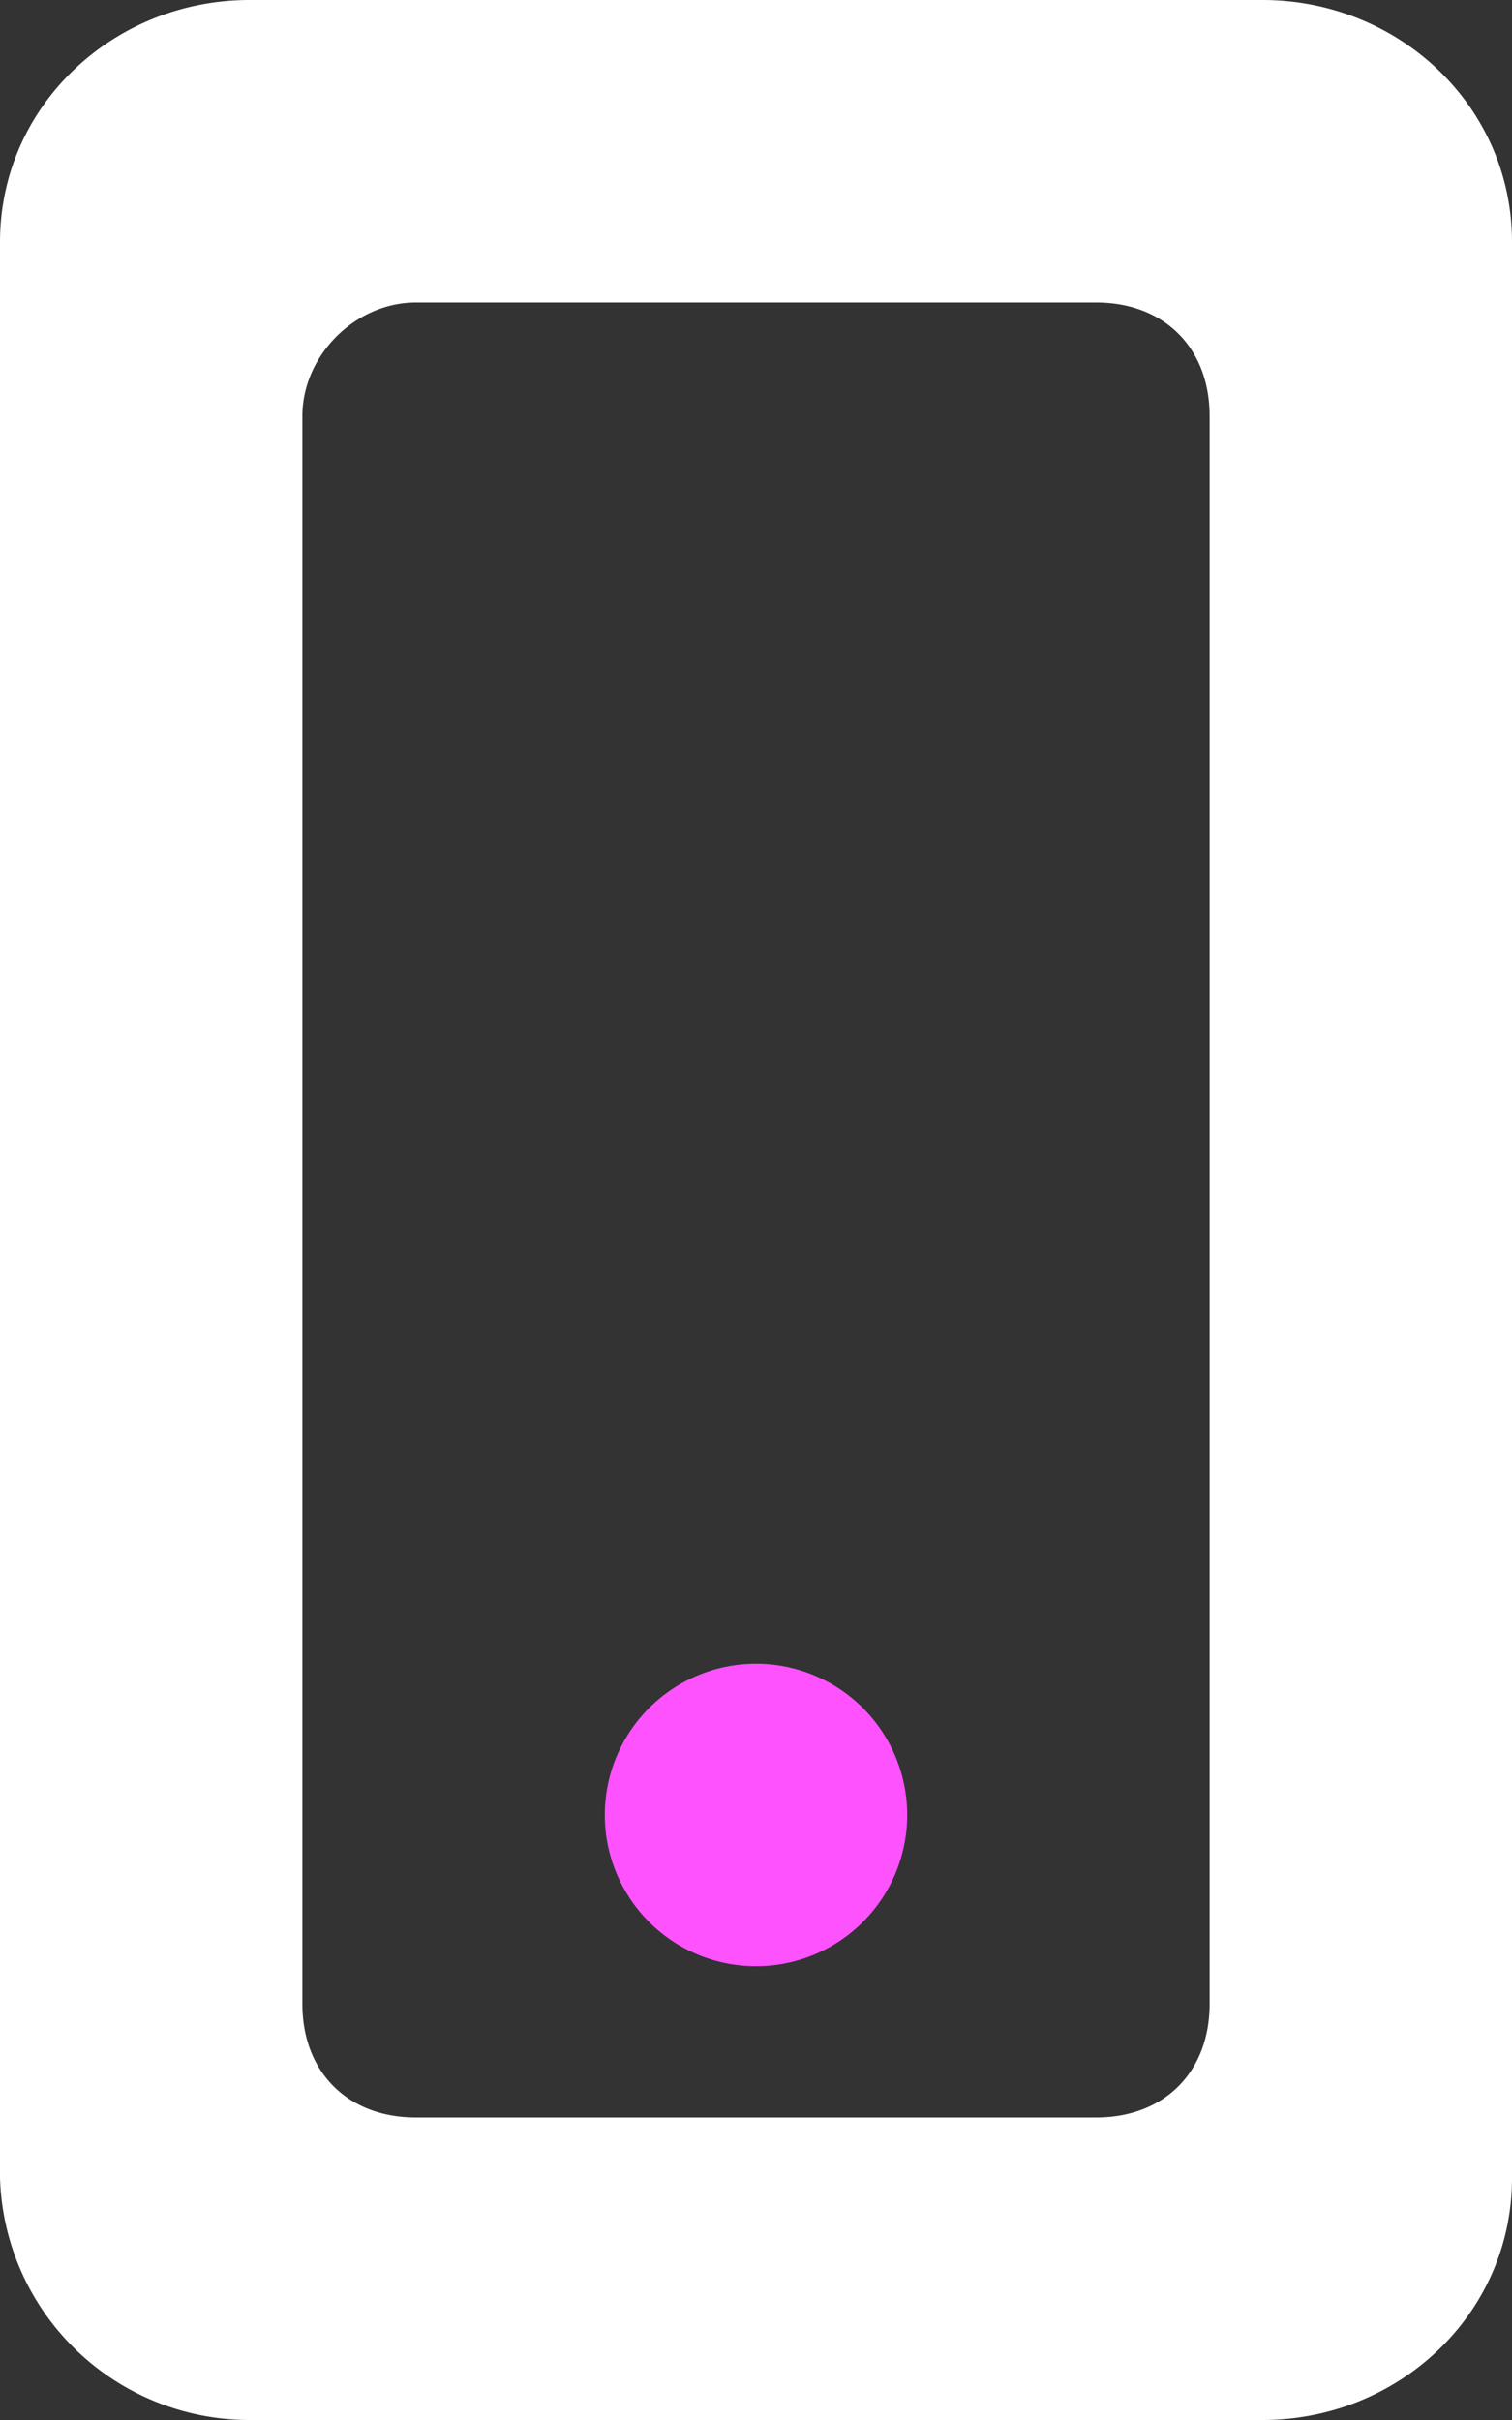 <svg xmlns="http://www.w3.org/2000/svg" viewBox="0 0 20 32"><rect x="0" y="0" width="20" height="32" fill="#333333" stroke="none"/><g fill="none" fill-rule="evenodd"><path fill="#FFF" d="M16 5.5c0-.9-.6-1.5-1.5-1.5h-9C4.7 4 4 4.7 4 5.5v21c0 .9.6 1.5 1.5 1.5h9c.9 0 1.5-.6 1.5-1.5v-21Zm4-2.3v25.6c0 1.8-1.5 3.2-3.3 3.2H3.3A3.3 3.3 0 0 1 0 28.8V3.2C0 1.4 1.5 0 3.3 0h13.4C18.5 0 20 1.4 20 3.2Z"/><path fill="#FE52FF" d="M12 24a2 2 0 1 1-4 0 2 2 0 0 1 4 0Z"/></g></svg>